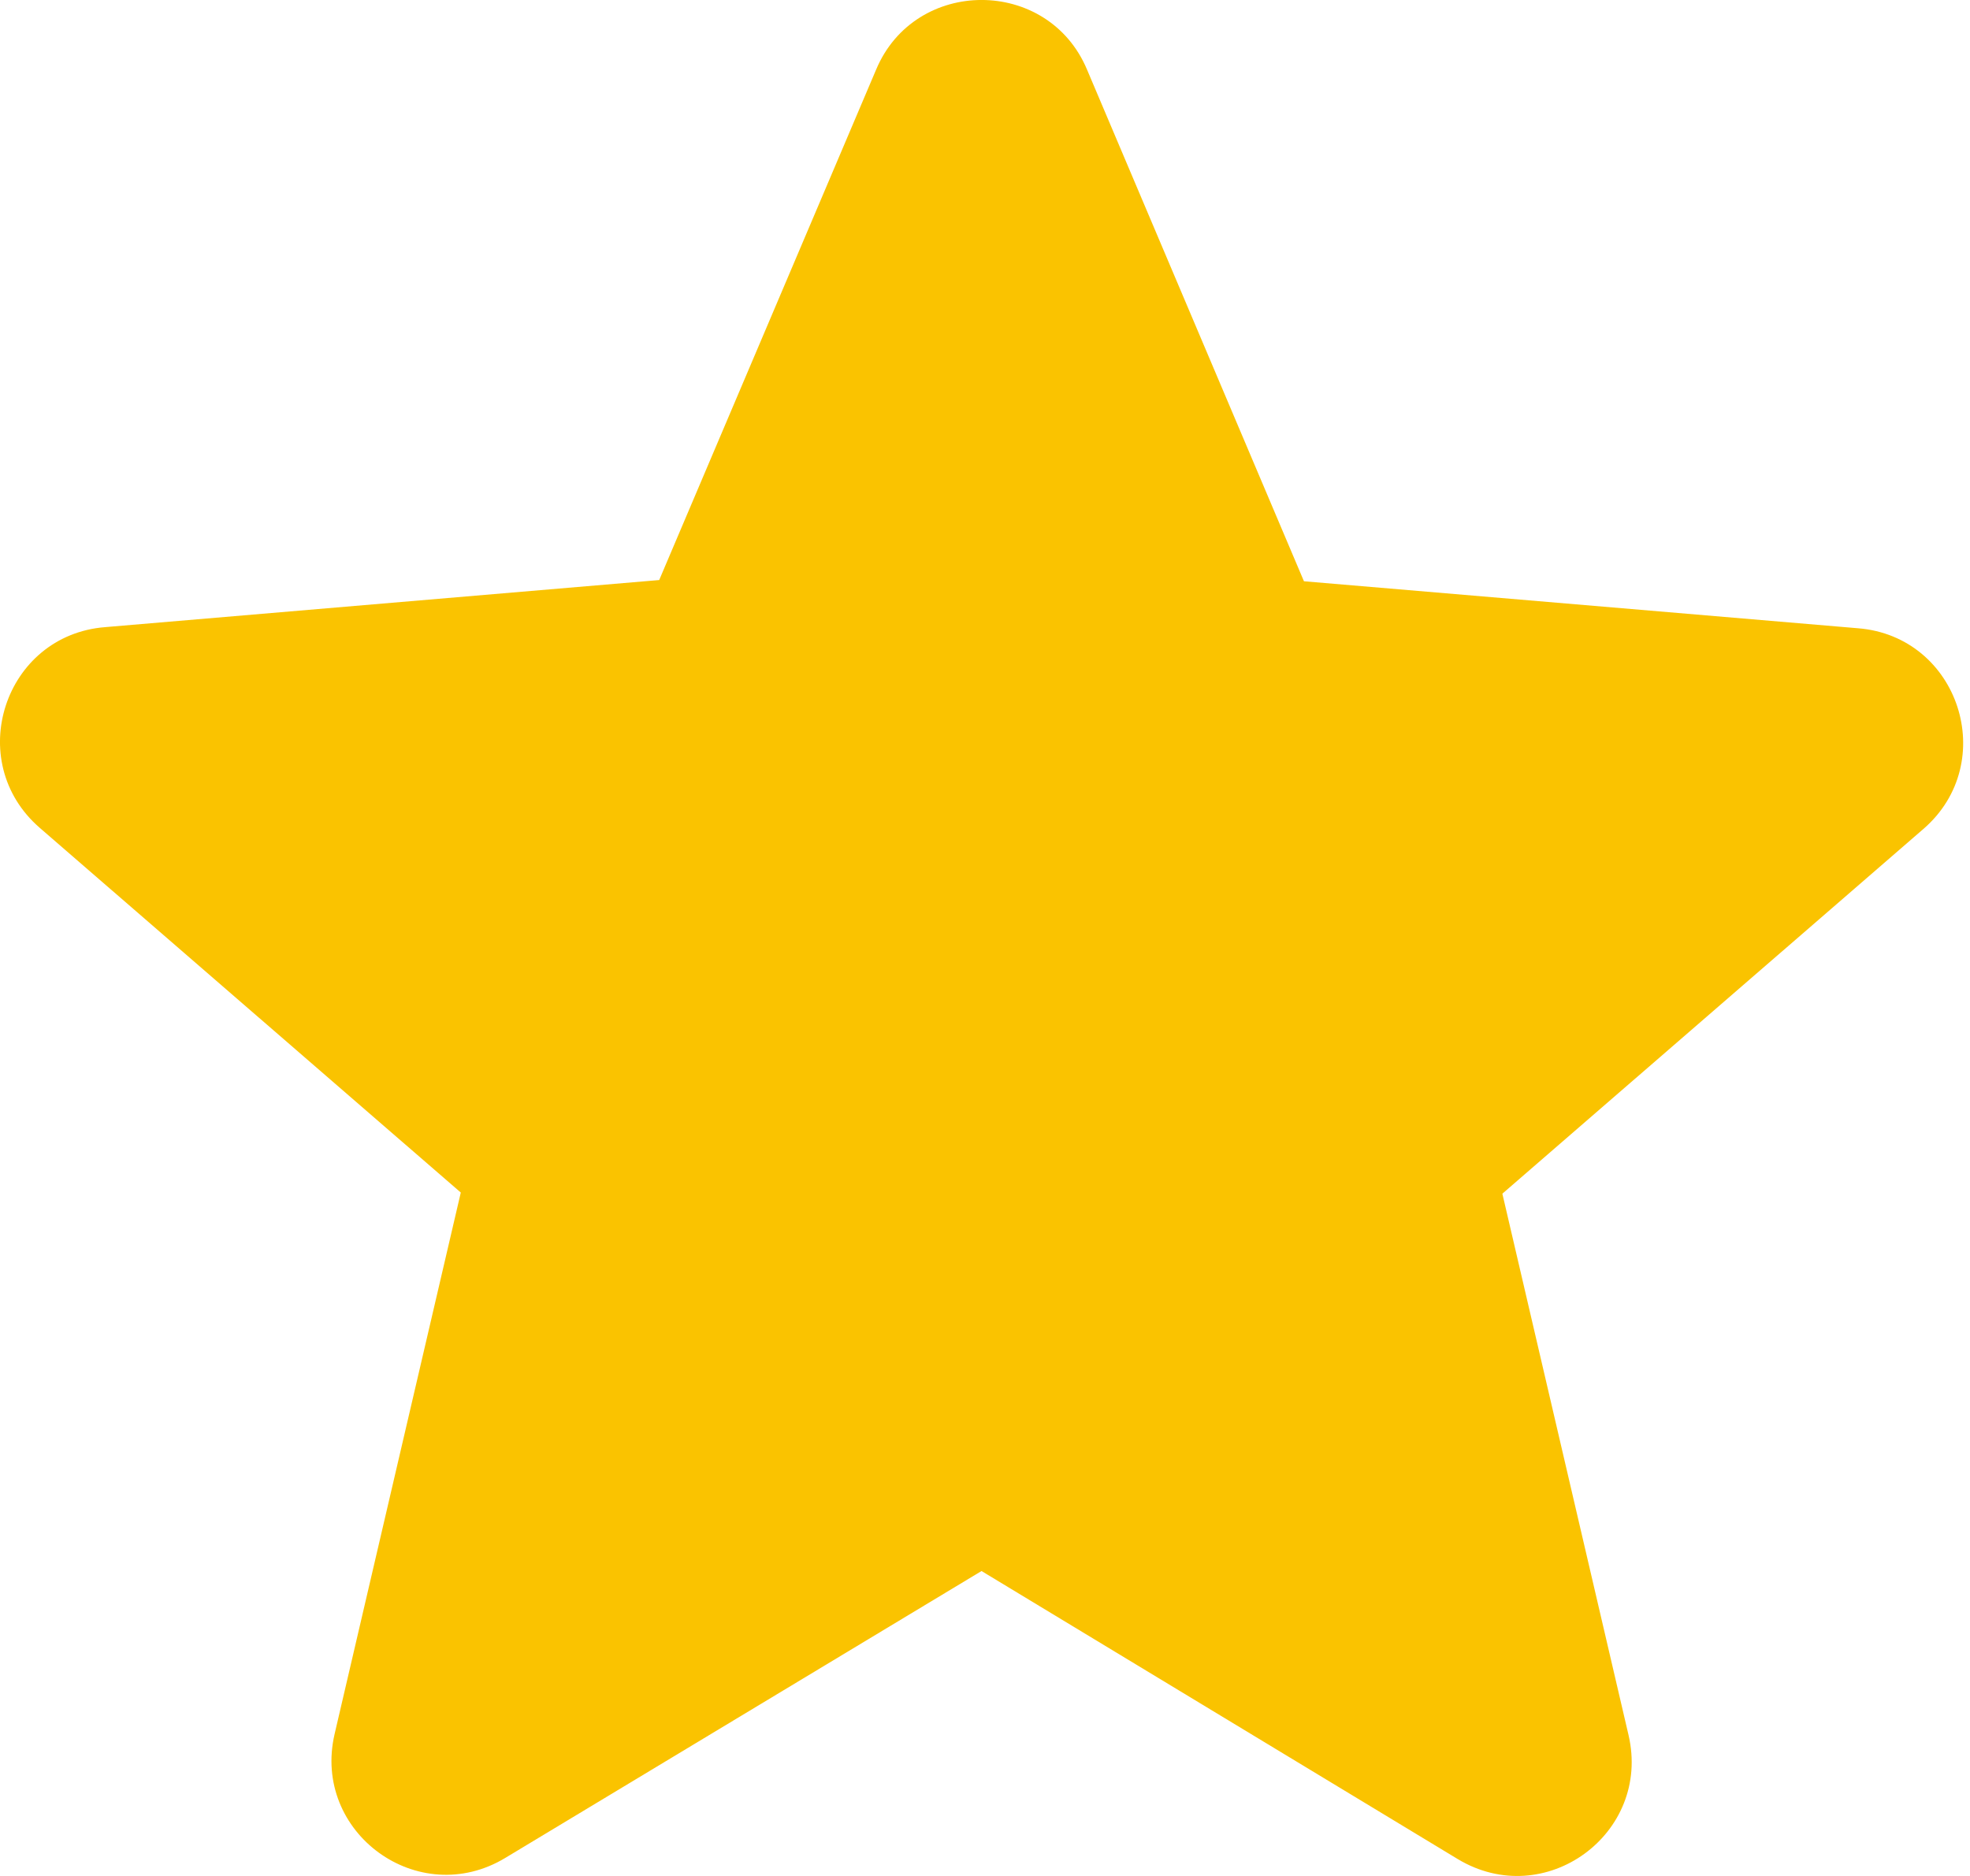 <svg width="21" height="20" viewBox="0 0 21 20" fill="none" xmlns="http://www.w3.org/2000/svg">
<path d="M10.463 16.749L15.538 19.819C16.468 20.381 17.605 19.55 17.36 18.498L16.015 12.726L20.503 8.838C21.322 8.129 20.882 6.784 19.806 6.698L13.9 6.197L11.588 0.743C11.173 -0.248 9.754 -0.248 9.339 0.743L7.027 6.184L1.121 6.686C0.045 6.771 -0.395 8.116 0.424 8.826L4.912 12.714L3.567 18.486C3.322 19.537 4.46 20.369 5.389 19.806L10.463 16.749Z" fill="#FAC300"/>
</svg>
